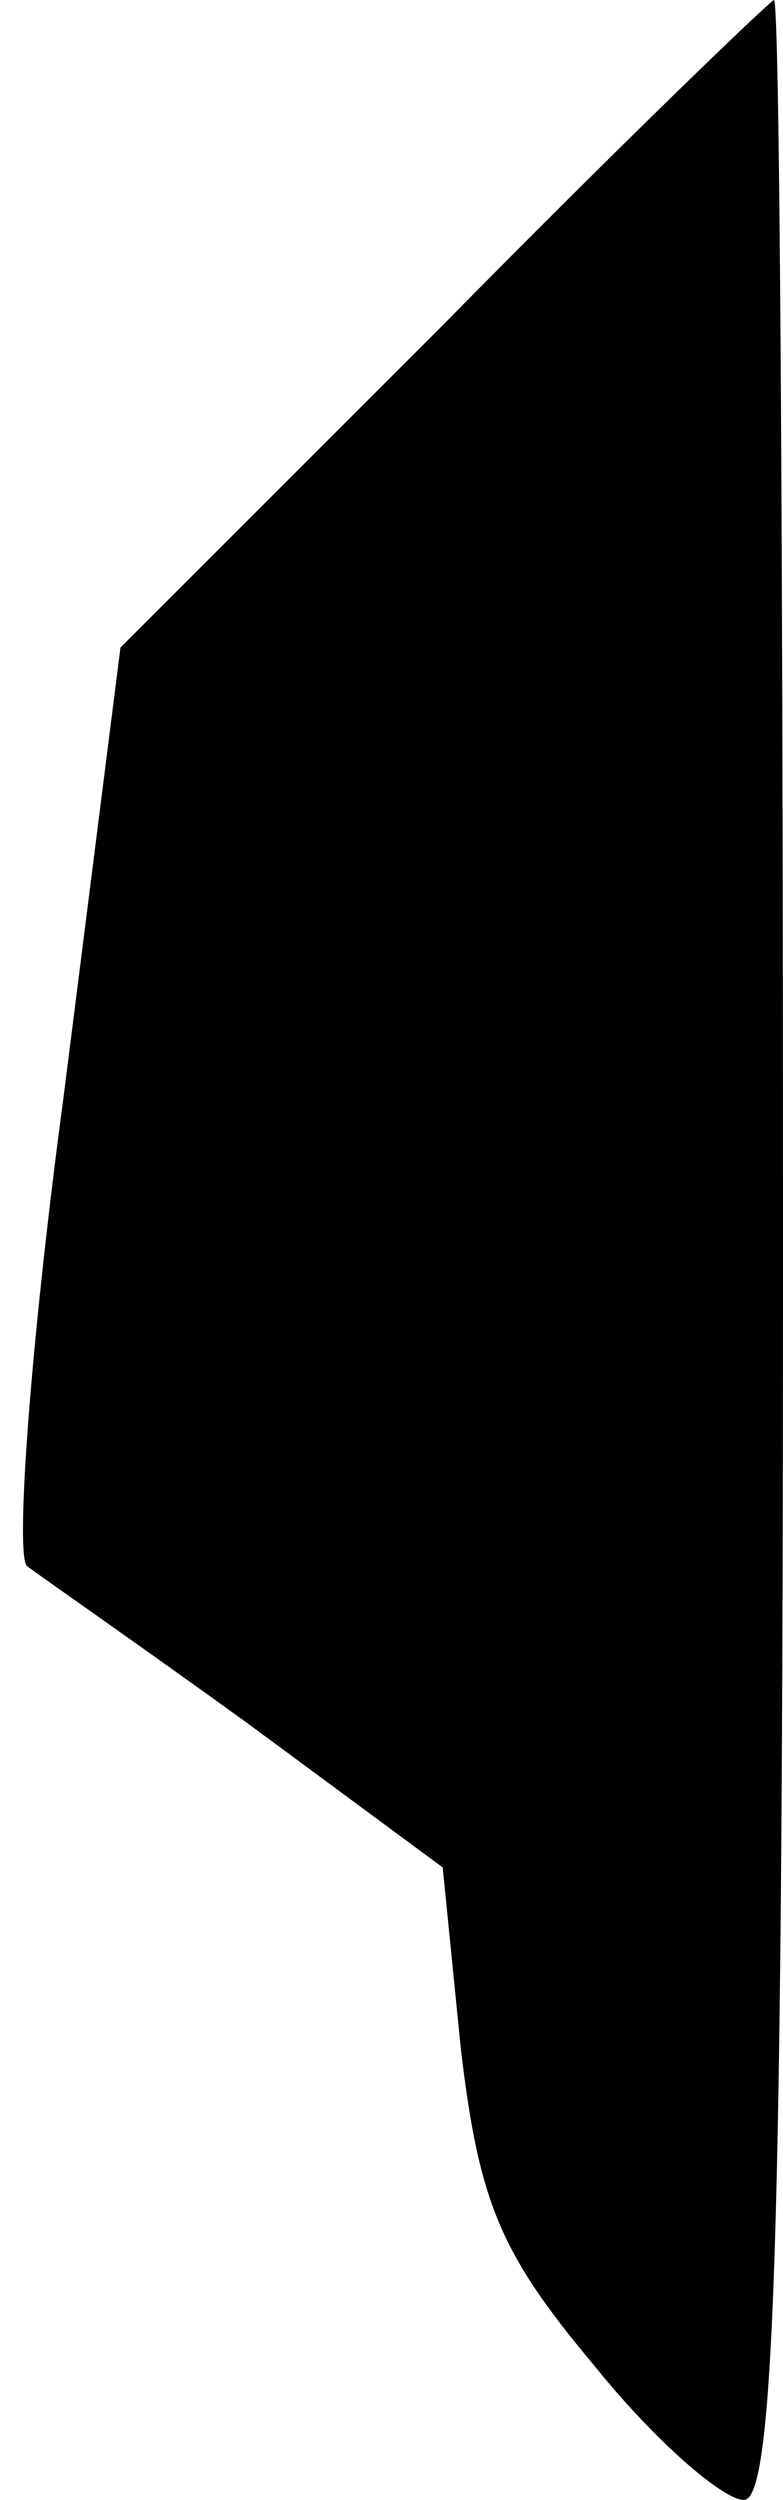 <?xml version="1.0" standalone="no"?>
<!DOCTYPE svg PUBLIC "-//W3C//DTD SVG 20010904//EN"
 "http://www.w3.org/TR/2001/REC-SVG-20010904/DTD/svg10.dtd">
<svg version="1.0" xmlns="http://www.w3.org/2000/svg"
 width="26pt" height="83pt" viewBox="0 0 26 83"
 preserveAspectRatio="xMidYMid meet">
<g transform="translate(0,83) scale(0.1,-0.1)"
fill="#000000" stroke="none">
<path fill="#000000" stroke="none" d="M147 722 l-107 -107 -19 -150 c-11 -82
-16 -152 -12 -155 4 -3 37 -26 73 -52 l65 -48 6 -60 c6 -51 13 -68 44 -105 20
-25 43 -45 50 -45 10 0 13 83 13 415 0 228 -1 415 -3 415 -1 0 -51 -48 -110
-108z"/>
</g>
</svg>
